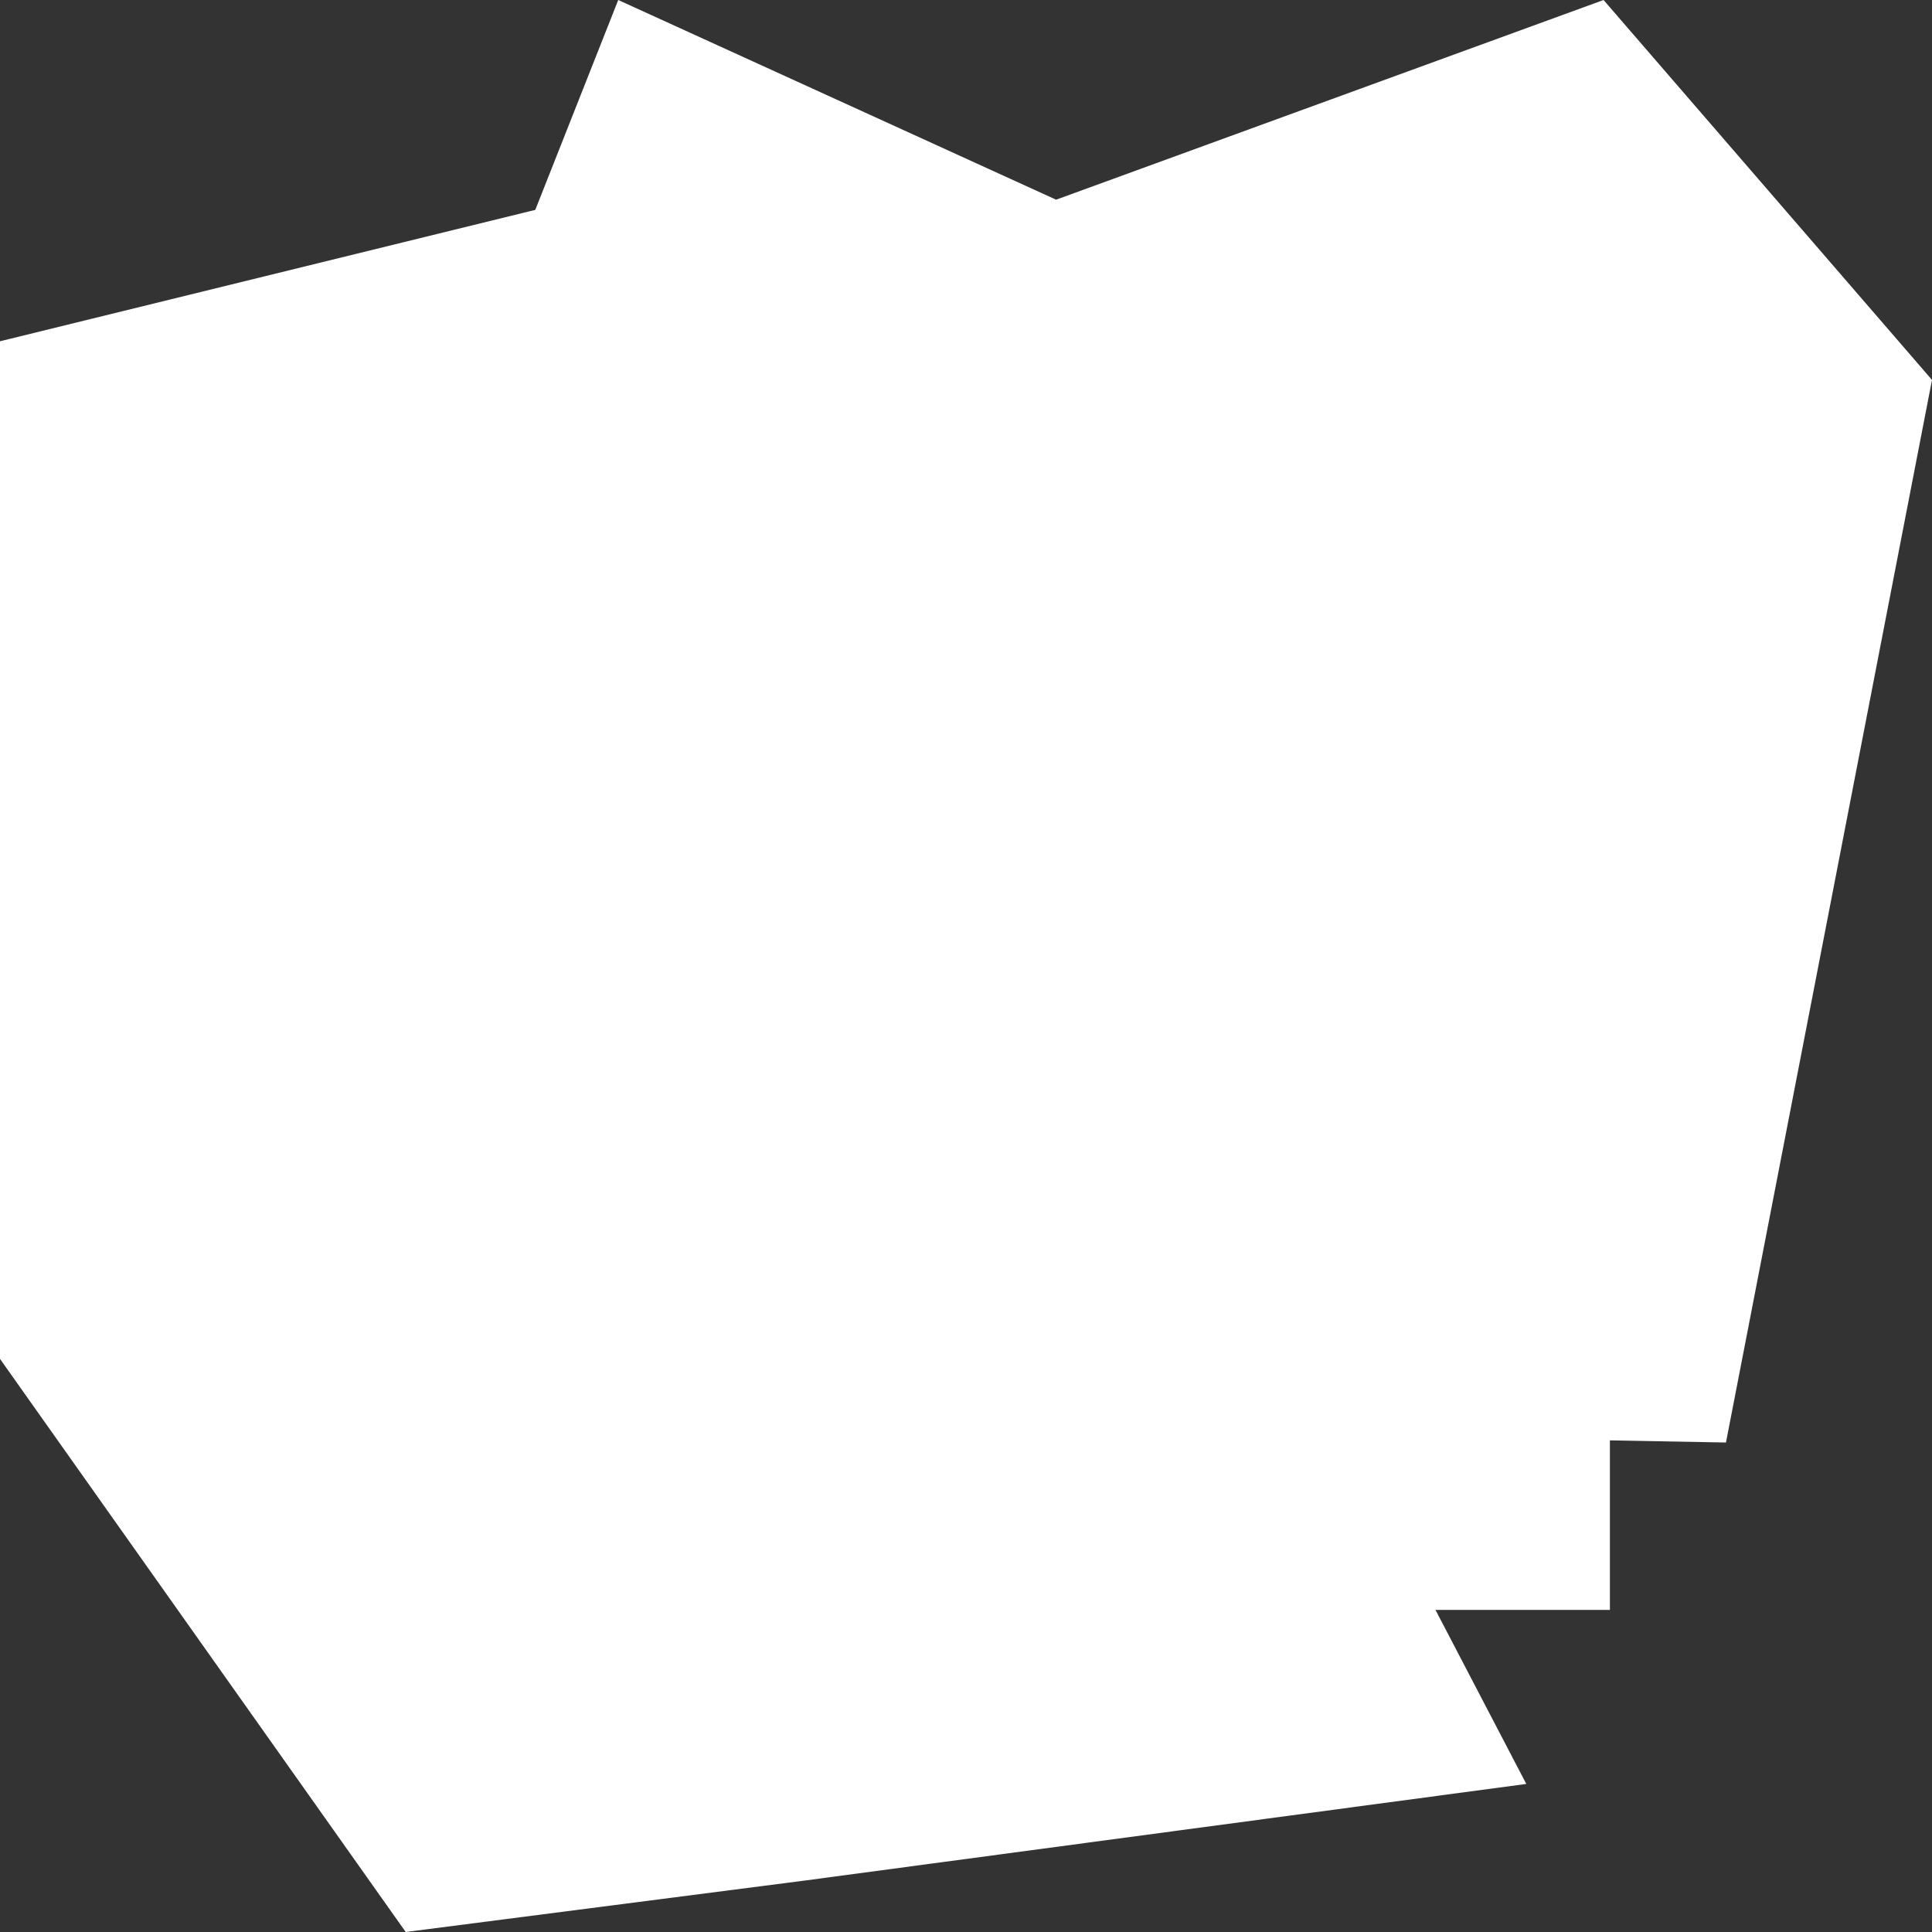 <svg viewBox="0 0 256 256" xmlns="http://www.w3.org/2000/svg" preserveAspectRatio="xMidYMid">
    <rect x="0" y="0" width="256" height="256" fill="#333333" stroke="none"/>
    <path fill="#fff" d="M212.48 0l-72.54 26.46L81.92 0 25.6 142.5l64.86-26.44-.86 72.52 139.1 2.56L256 50.34z"/>
    <path fill="#fff" d="M186.02 82.78l-92.16-60.6-74.24 46.08 163 63.16z"/>
    <path fill="#fff" d="M106.66 249.18l95.58-12.8-30.72-58.88L192 153.6l1.7-15.36L93.86 22.18 0 45.22v134.84L53.76 256l52.9-6.82z"/>
    <path d="M42.66 42.66h170.66v170.66H42.66z" fill="#fff"/>
    <path d="M126.3 59.74h17.06l17.92 32.42 18.78-32.42h16.2v76.8H180.9V86.18l-19.62 33.28-19.62-32.42v49.5H126.3v-76.8zm-66.56 0H91.3c8.533 0 15.36 2.56 20.48 7.68 4.26 4.26 6 10.24 6 18a29.46 29.46 0 0 1-4.26 15.36 18.86 18.86 0 0 1-11.1 8.54l17.06 27.3h-18l-14.44-23.98h-12.8v23.9H58.88v-76.8h.86zm30.72 37.54A12.74 12.74 0 0 0 99 94.72a10.82 10.82 0 0 0 3.42-7.68A10.96 10.96 0 0 0 99 78.5a12.74 12.74 0 0 0-8.54-2.5H75.1v22.14h15.36v-.86zm-30.72 87.9h64v10.24h-64v-10.24z" fill="#FFF"/>
</svg>
